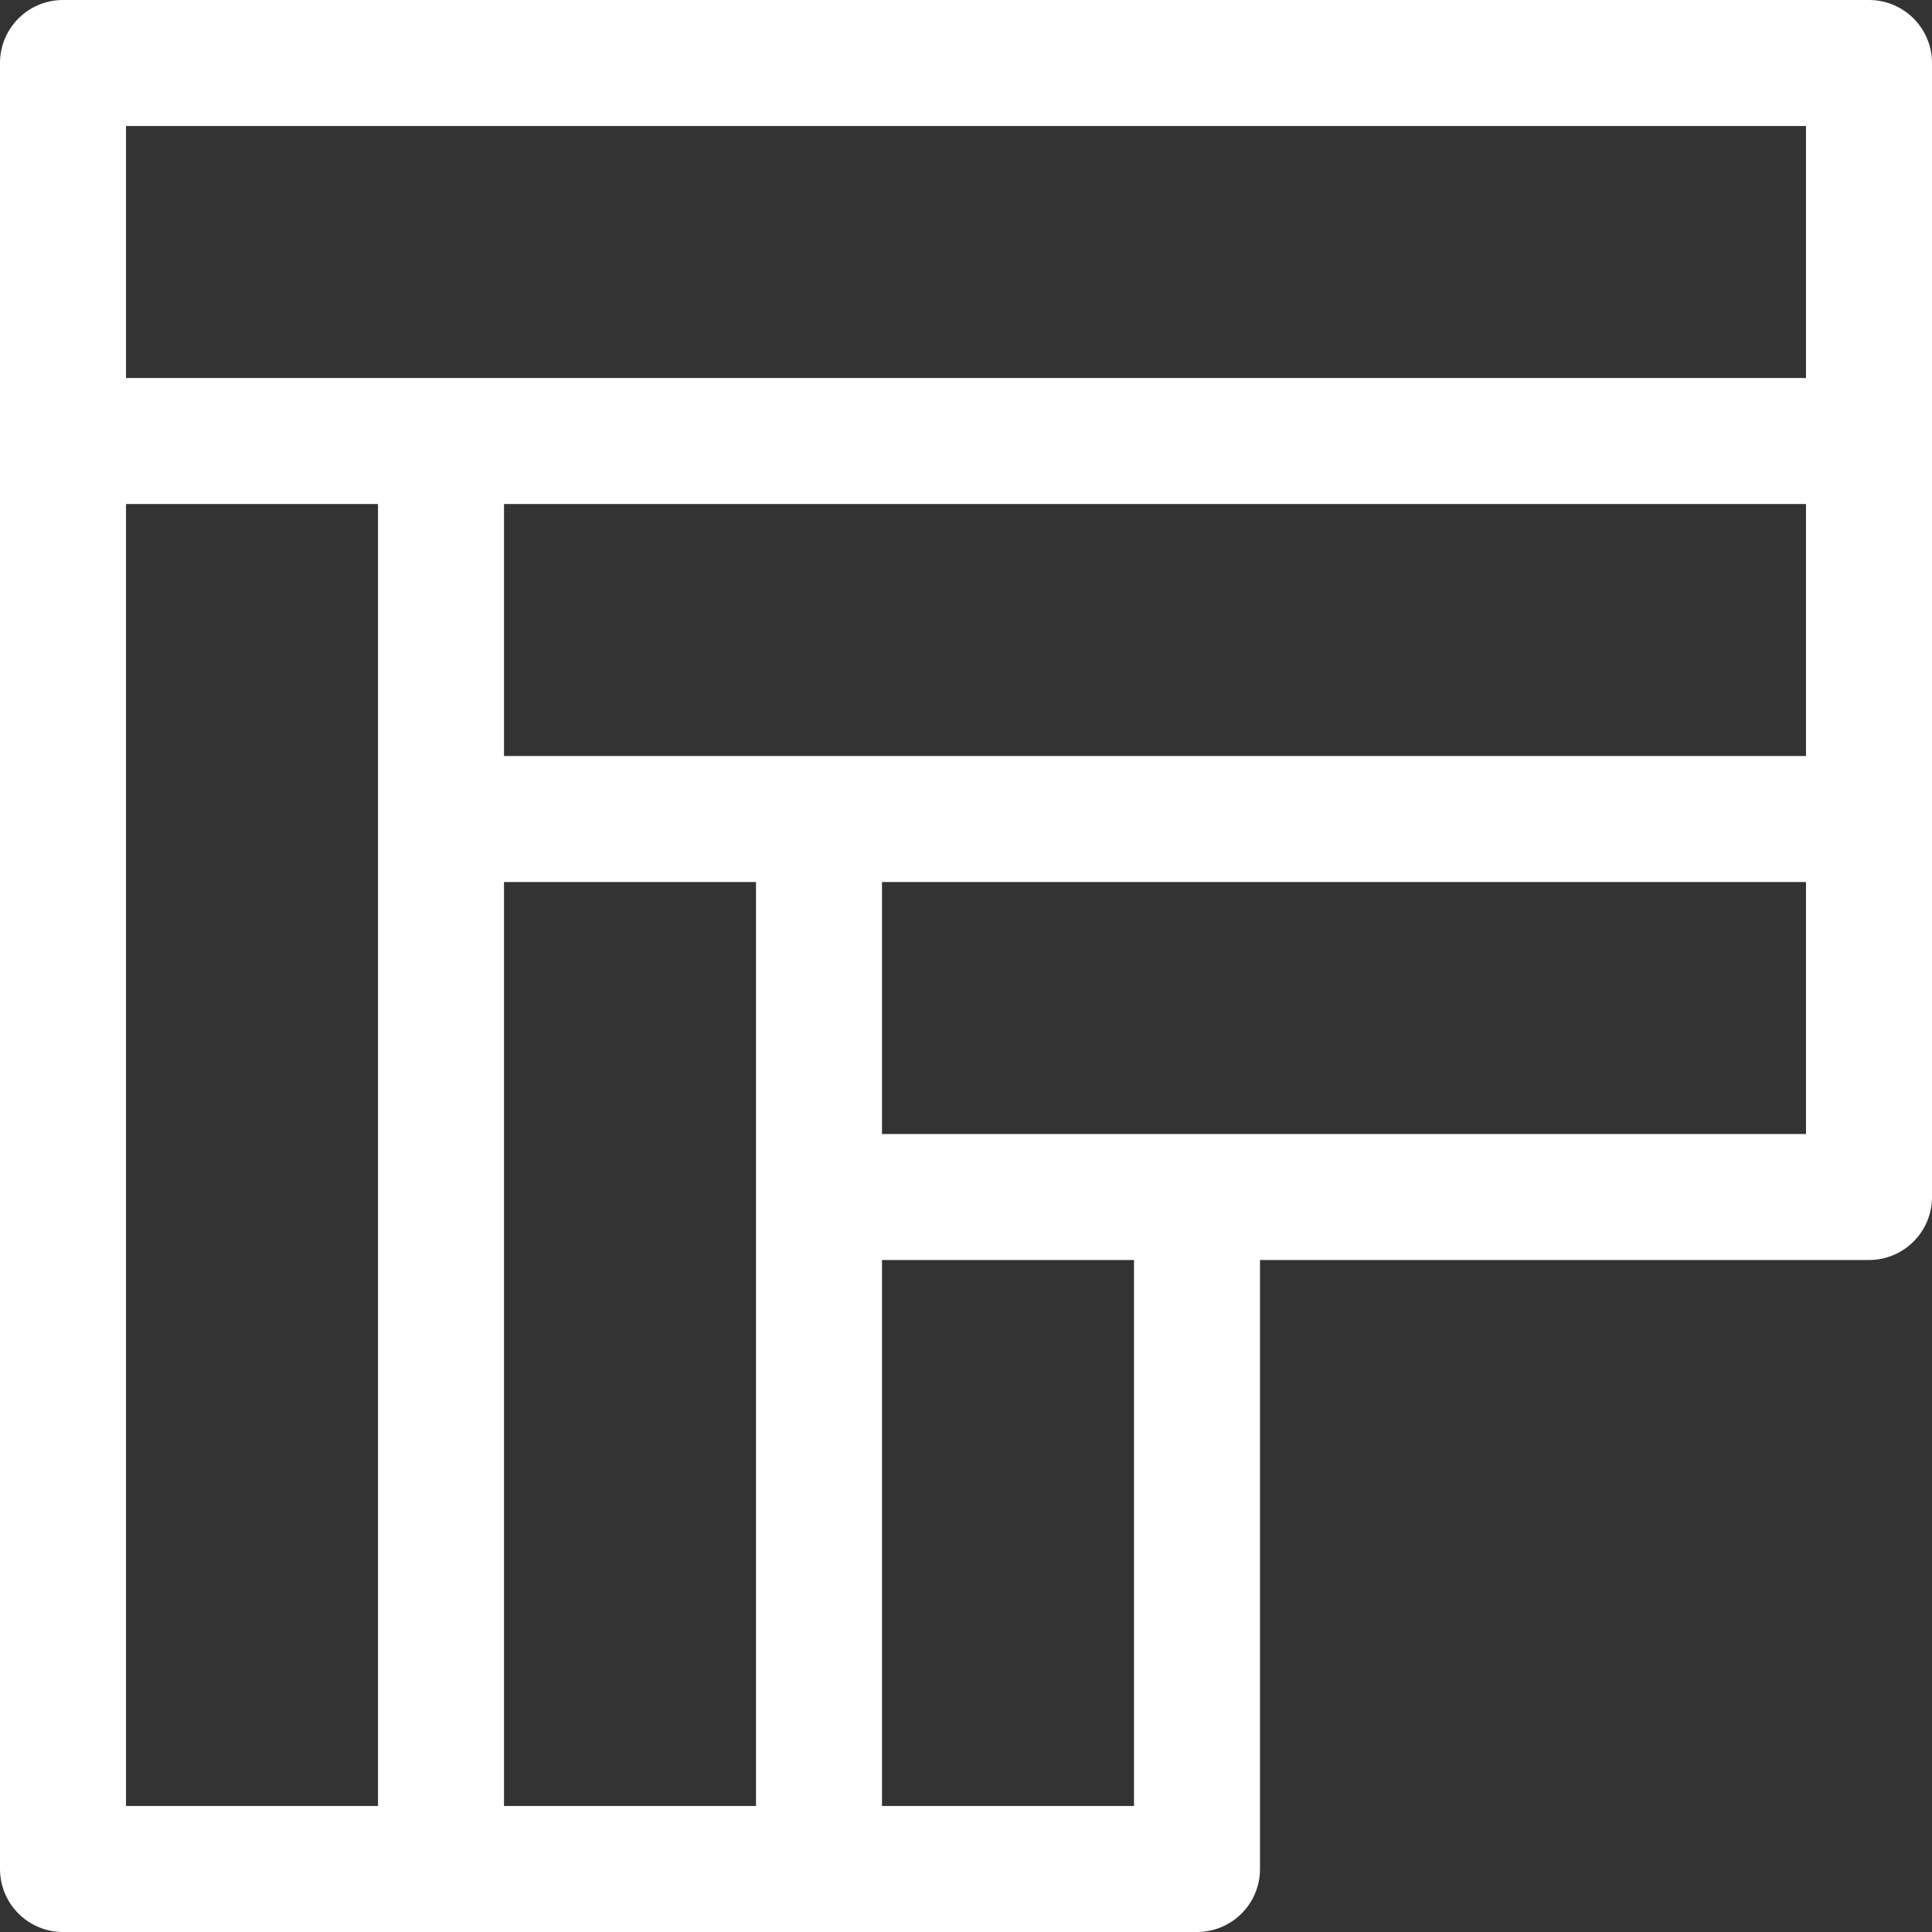 <?xml version="1.0" encoding="iso-8859-1"?>
<!-- Generator: Adobe Illustrator 19.0.0, SVG Export Plug-In . SVG Version: 6.00 Build 0)  -->
<svg xmlns="http://www.w3.org/2000/svg" xmlns:xlink="http://www.w3.org/1999/xlink" version="1.1" id="Layer_1" x="0px" y="0px" viewBox="0 0 512 512" style="enable-background:new 0 0 512 512;" xml:space="preserve" width="512px" height="512px">
<rect x="0" y="0" width="512" height="512" fill="#333333" stroke="none"/>
<g>
	<g>
		<path d="M495.304,0C484.905,0,25.829,0,16.696,0C7.475,0,0,7.475,0,16.696c0,7.116,0,465.659,0,478.609    C0,504.525,7.475,512,16.696,512c11.705,0,292.856,0,300.522,0c9.22,0,16.696-7.475,16.696-16.696V333.913h161.391    c9.22,0,16.696-7.475,16.696-16.696c0-7.761,0-289.109,0-300.522C512,7.475,504.525,0,495.304,0z M100.174,478.609H33.391V133.565    h66.783C100.174,143.607,100.174,473.936,100.174,478.609z M200.348,478.609h-66.783v-244.87h66.783    C200.348,237.364,200.348,474.095,200.348,478.609z M300.522,478.609h-66.783V333.913h66.783V478.609z M478.609,300.522h-244.87    v-66.783c3.625,0,240.356,0,244.87,0V300.522z M478.609,200.348c-5.281,0-338.321,0-345.043,0v-66.783    c10.042,0,340.371,0,345.043,0V200.348z M478.609,100.174c-6.516,0-437.093,0-445.217,0V33.391c5.163,0,439.918,0,445.217,0    V100.174z" fill="#FFFFFF"/>
	</g>
</g>
<g>
</g>
<g>
</g>
<g>
</g>
<g>
</g>
<g>
</g>
<g>
</g>
<g>
</g>
<g>
</g>
<g>
</g>
<g>
</g>
<g>
</g>
<g>
</g>
<g>
</g>
<g>
</g>
<g>
</g>
</svg>

